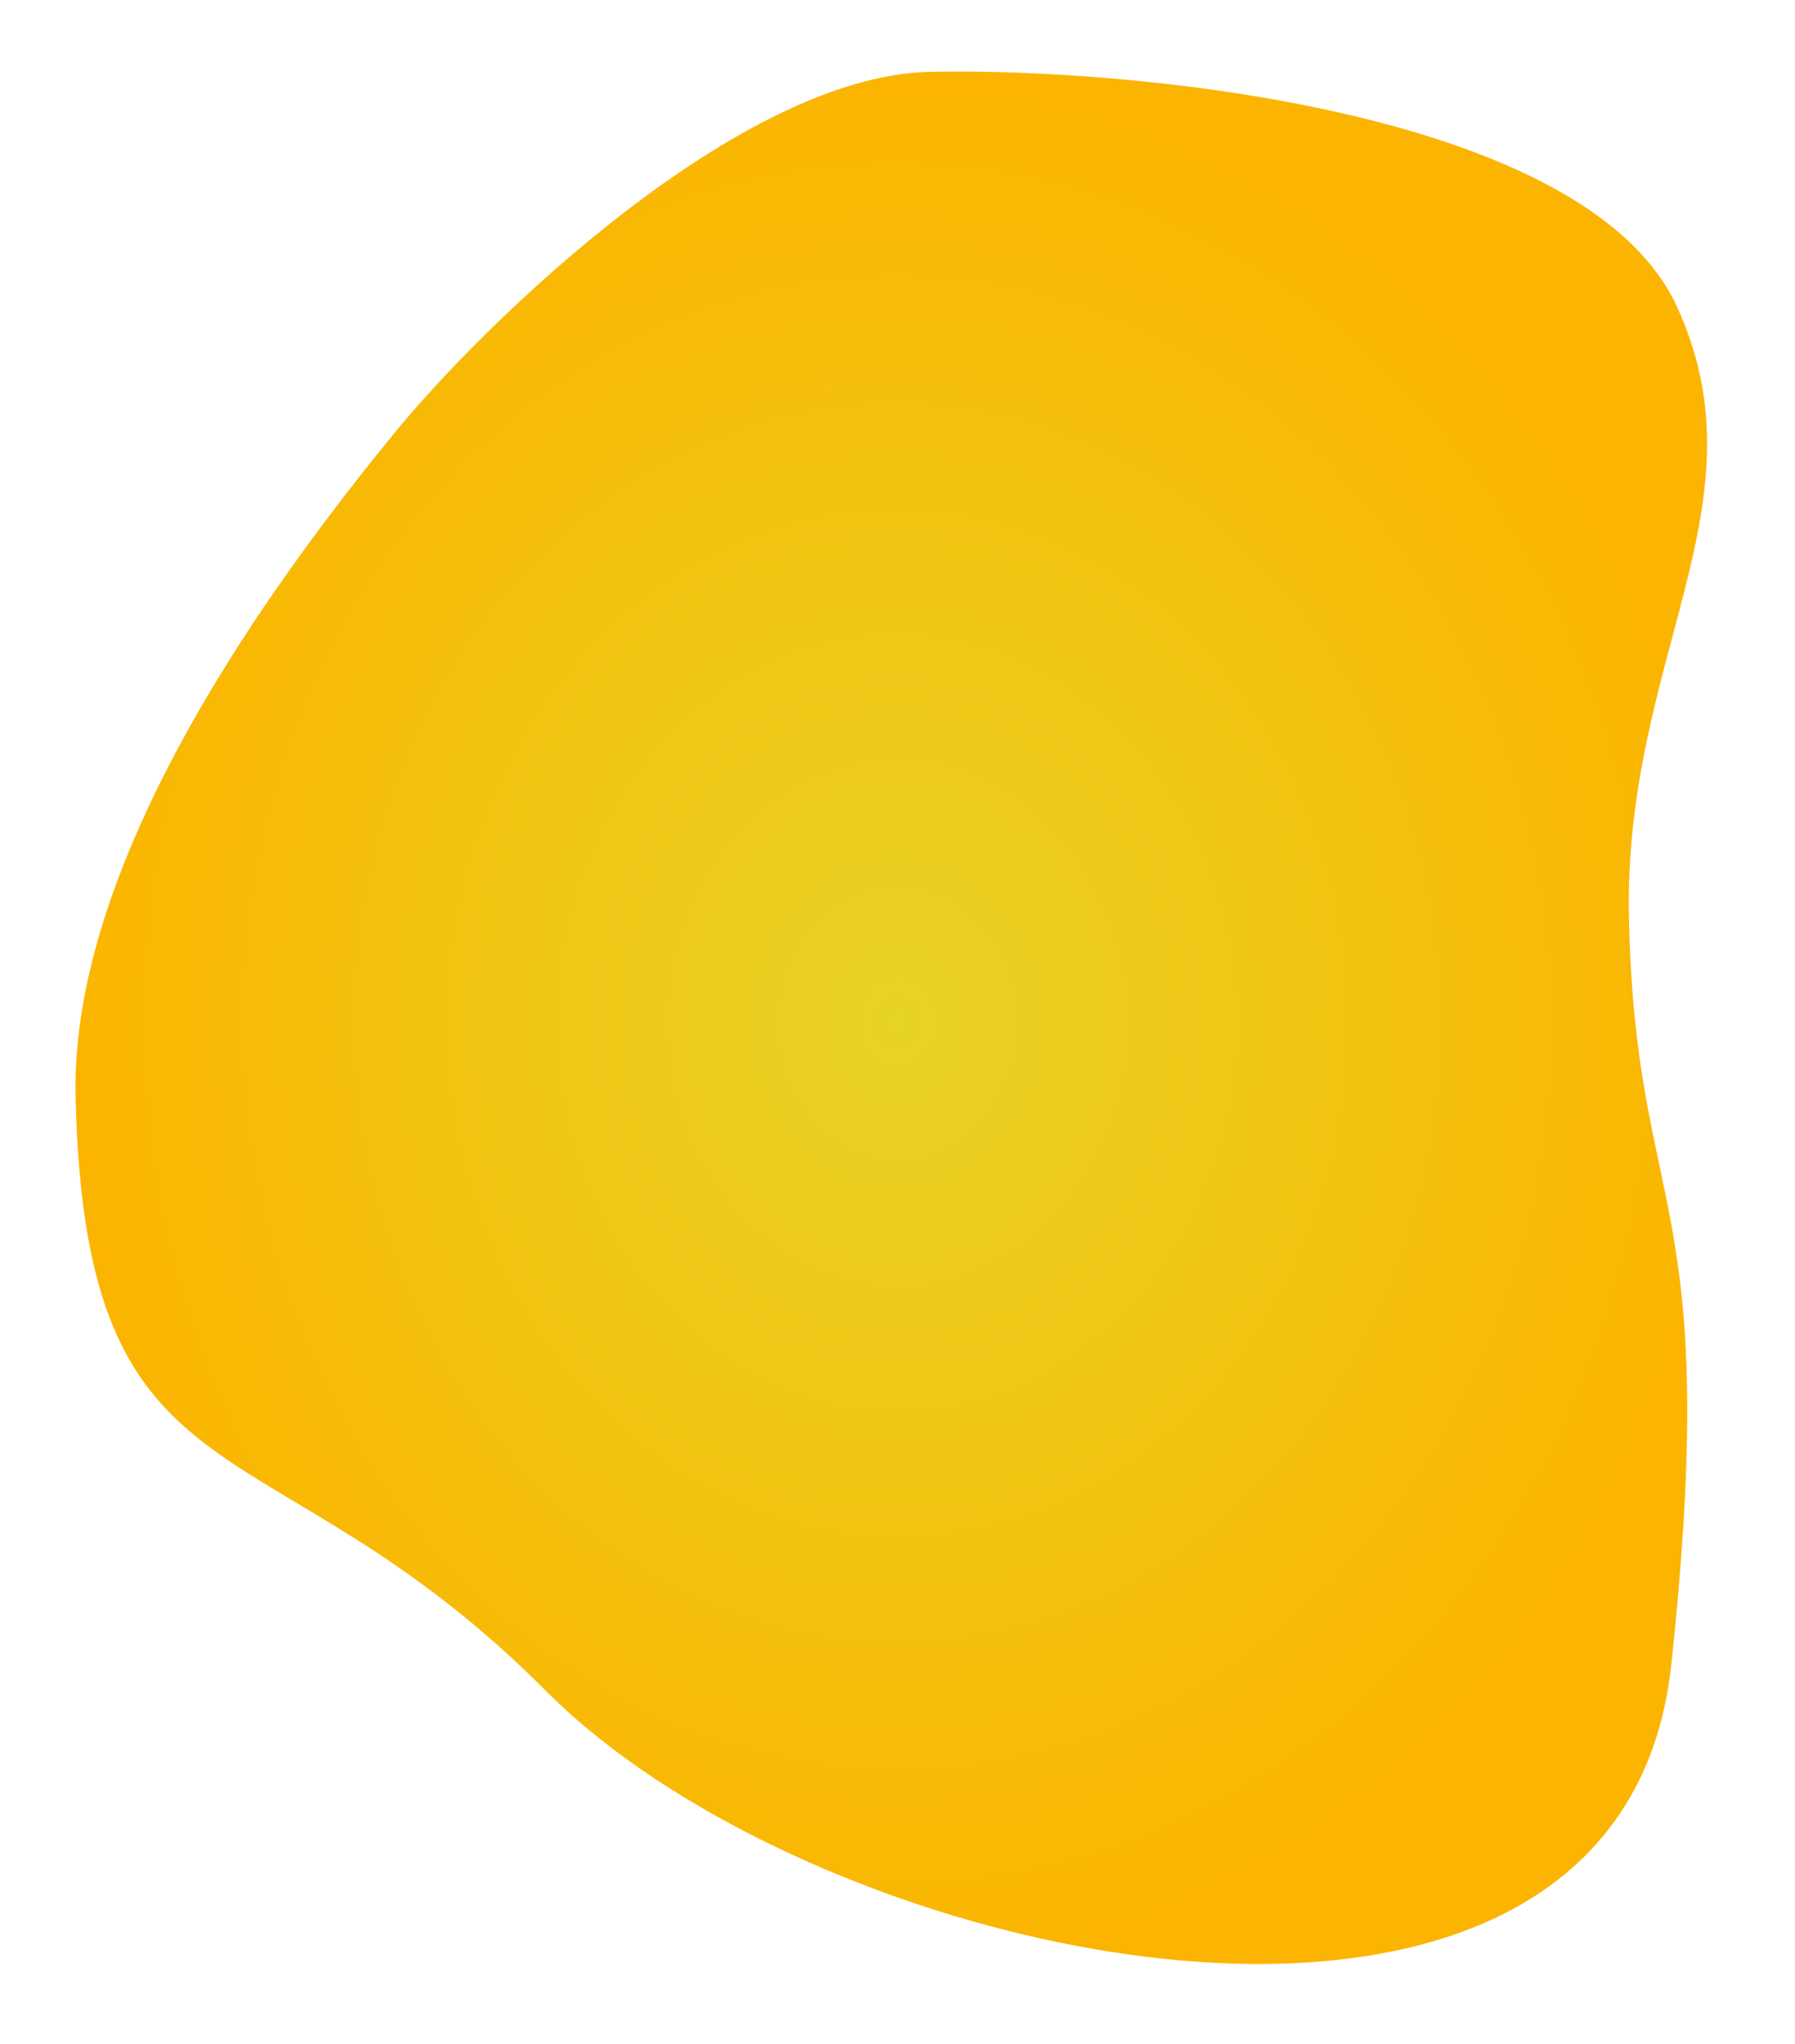 <svg width="694" height="790" viewBox="0 0 694 790" fill="none" xmlns="http://www.w3.org/2000/svg">
<g id="back-shape" filter="url(#filter0_d)">
<path d="M211.088 649.579C103.507 541.387 33.01 583.457 29.225 420.001C27.003 324.027 111.957 213.031 152.324 163.583C187.114 120.966 285.163 25.491 359.326 23.774C434.199 22.041 613.1 37.783 648.351 114.515C683.602 191.247 627.454 250.11 629.803 351.582C632.488 467.567 665.824 456.118 646.159 639.507C626.494 822.896 319.482 758.59 211.088 649.579Z" fill="url(#paint0_radial)"/>
</g>
<defs>
<filter id="filter0_d" x="0.234" y="0.893" width="693.317" height="788.71" filterUnits="userSpaceOnUse" color-interpolation-filters="sRGB">
<feFlood flood-opacity="0" result="BackgroundImageFix"/>
<feColorMatrix in="SourceAlpha" type="matrix" values="0 0 0 0 0 0 0 0 0 0 0 0 0 0 0 0 0 0 127 0"/>
<feOffset dy="4"/>
<feGaussianBlur stdDeviation="10"/>
<feColorMatrix type="matrix" values="0 0 0 0 0 0 0 0 0 0 0 0 0 0 0 0 0 0 0.25 0"/>
<feBlend mode="normal" in2="BackgroundImageFix" result="effect1_dropShadow"/>
<feBlend mode="normal" in="SourceGraphic" in2="effect1_dropShadow" result="shape"/>
</filter>
<radialGradient id="paint0_radial" cx="0" cy="0" r="1" gradientUnits="userSpaceOnUse" gradientTransform="translate(346.893 391.248) rotate(-1.326) scale(318.248 367.088)">
<stop stop-color="#E7D325"/>
<stop offset="1" stop-color="#FBB500"/>
</radialGradient>
</defs>
</svg>
